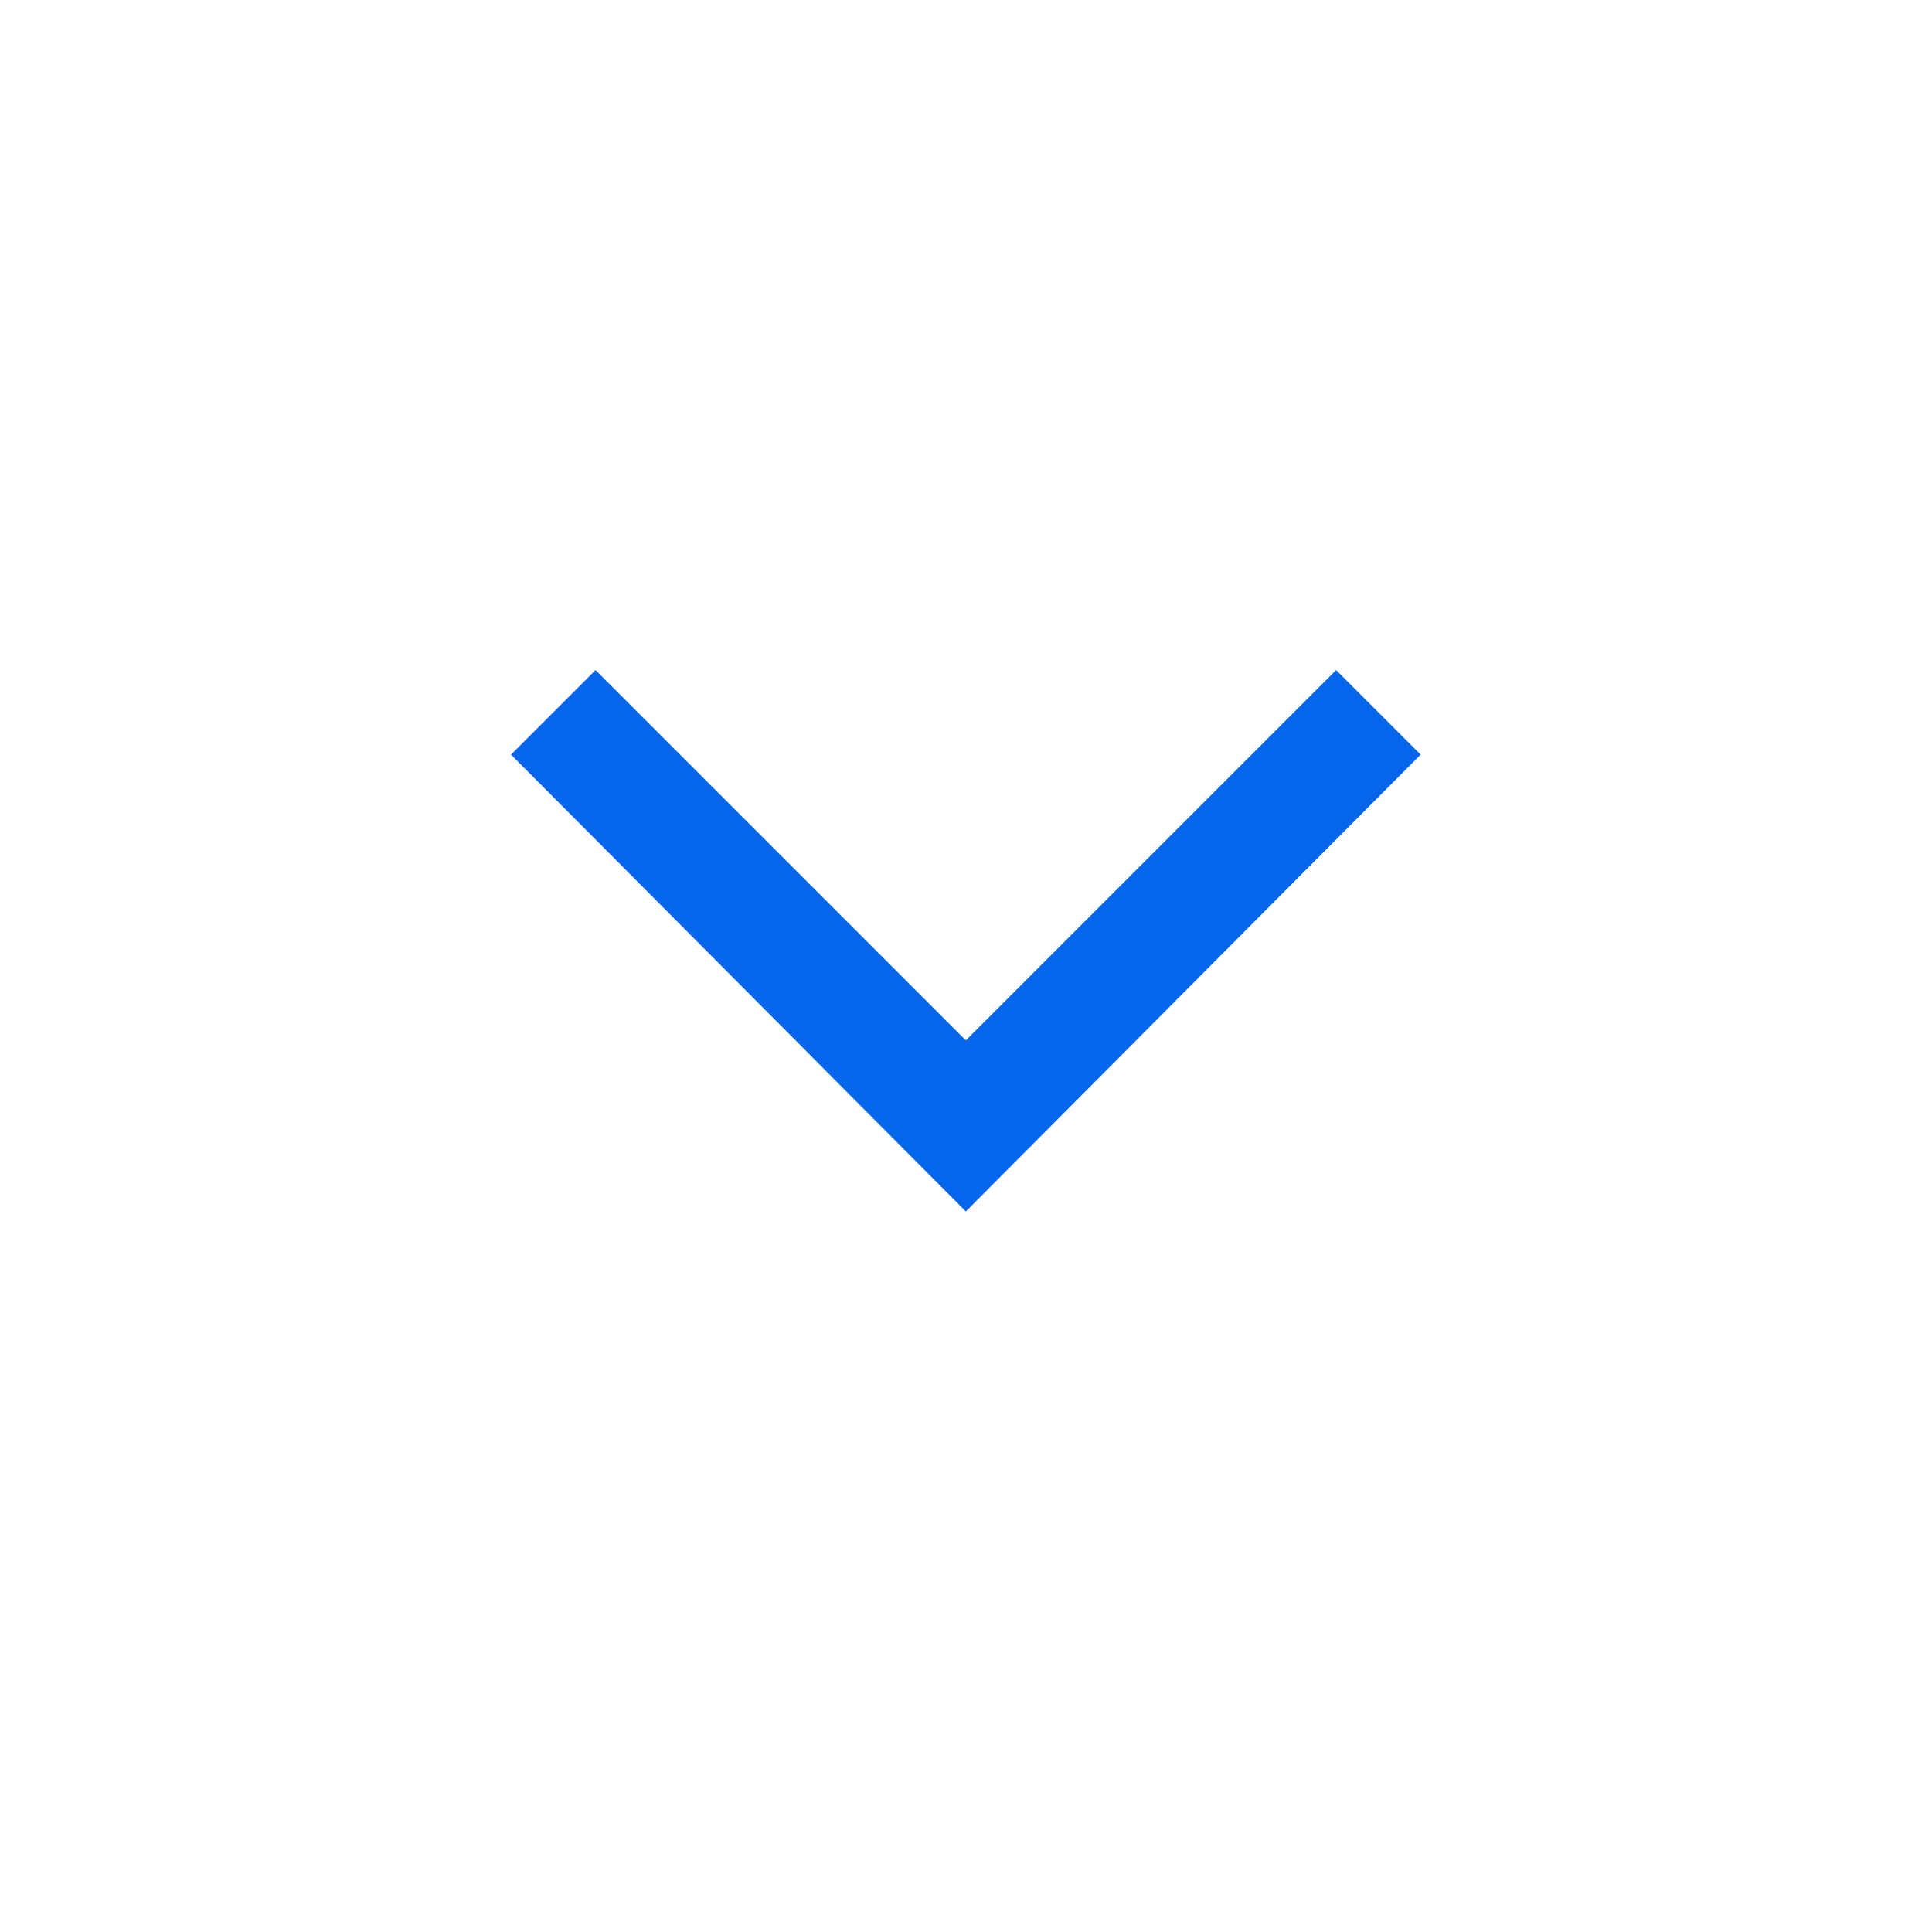 <svg width="24" height="24" viewBox="0 0 24 24" fill="none" xmlns="http://www.w3.org/2000/svg">
<path d="M11.998 15.049L17.648 9.374L16.598 8.324L11.998 12.924L7.398 8.324L6.348 9.374L11.998 15.049Z" fill="#0666EB"/>
</svg>
